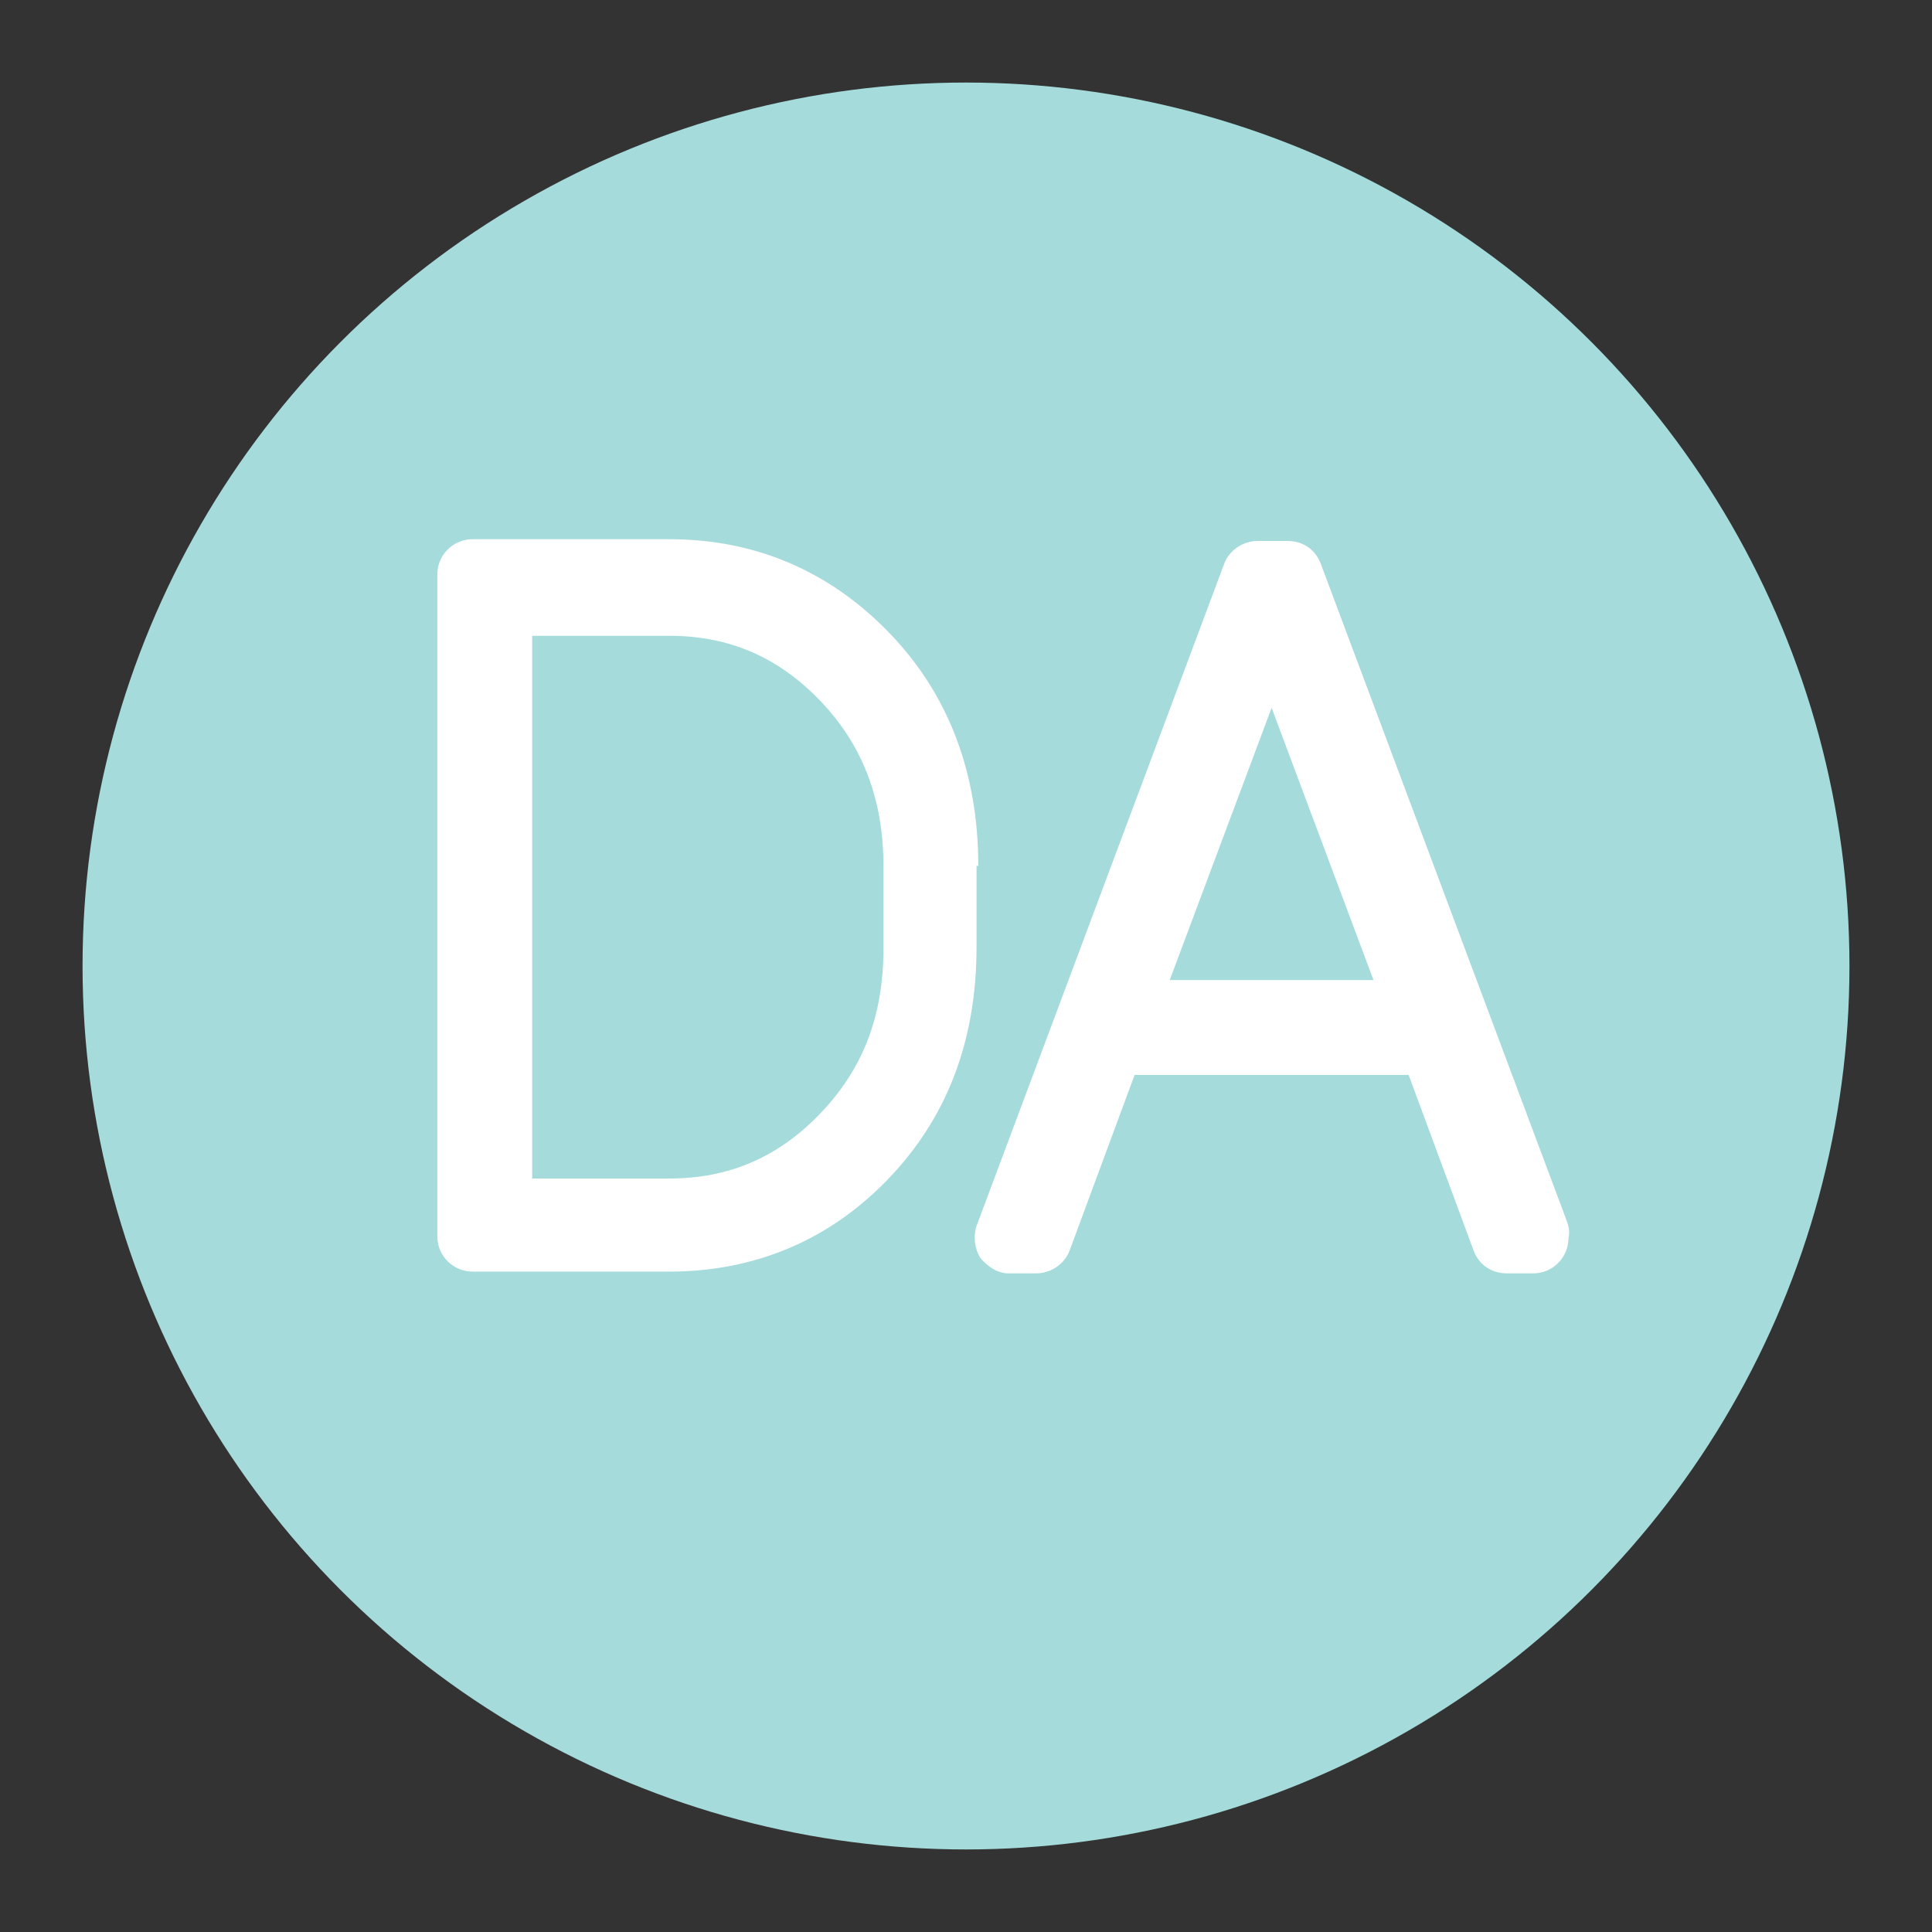 <svg xmlns="http://www.w3.org/2000/svg" width="110" height="110" viewBox="0 0 110 110"><rect x="0" y="0" width="110" height="110" fill="#333333" stroke="none"/><circle fill="#a5dbdb" cx="55" cy="55" r="50.3"/><g fill="#FFF"><path d="M55.7 49.3c0-5.3-1.7-9.8-5.1-13.3-3.4-3.5-7.6-5.3-12.5-5.3H26.9c-1.1 0-2 .9-2 2v37.7c0 1.1.9 2 2 2h11.2c4.9 0 9.1-1.8 12.4-5.2 3.4-3.5 5.1-7.9 5.1-13.3v-4.6zM38.1 67.1h-7.8V36.2h7.8c3.4 0 6.2 1.2 8.6 3.7 2.4 2.5 3.6 5.6 3.6 9.4V54c0 3.9-1.2 6.9-3.6 9.4-2.4 2.5-5.2 3.7-8.6 3.7zM89.2 69.5l-14-37.4c-.3-.8-1-1.3-1.9-1.3h-1.7c-.8 0-1.6.5-1.9 1.3L55.6 69.8c-.2.6-.1 1.3.2 1.8.4.5 1 .9 1.6.9H59c.8 0 1.6-.5 1.9-1.3l3.7-10h15.6l3.7 10c.3.8 1 1.3 1.9 1.3h1.5c1.1 0 2-.9 2-2 .1-.4 0-.7-.1-1zM66.6 55.8l5.8-15.5 5.8 15.5H66.6z"/></g></svg>